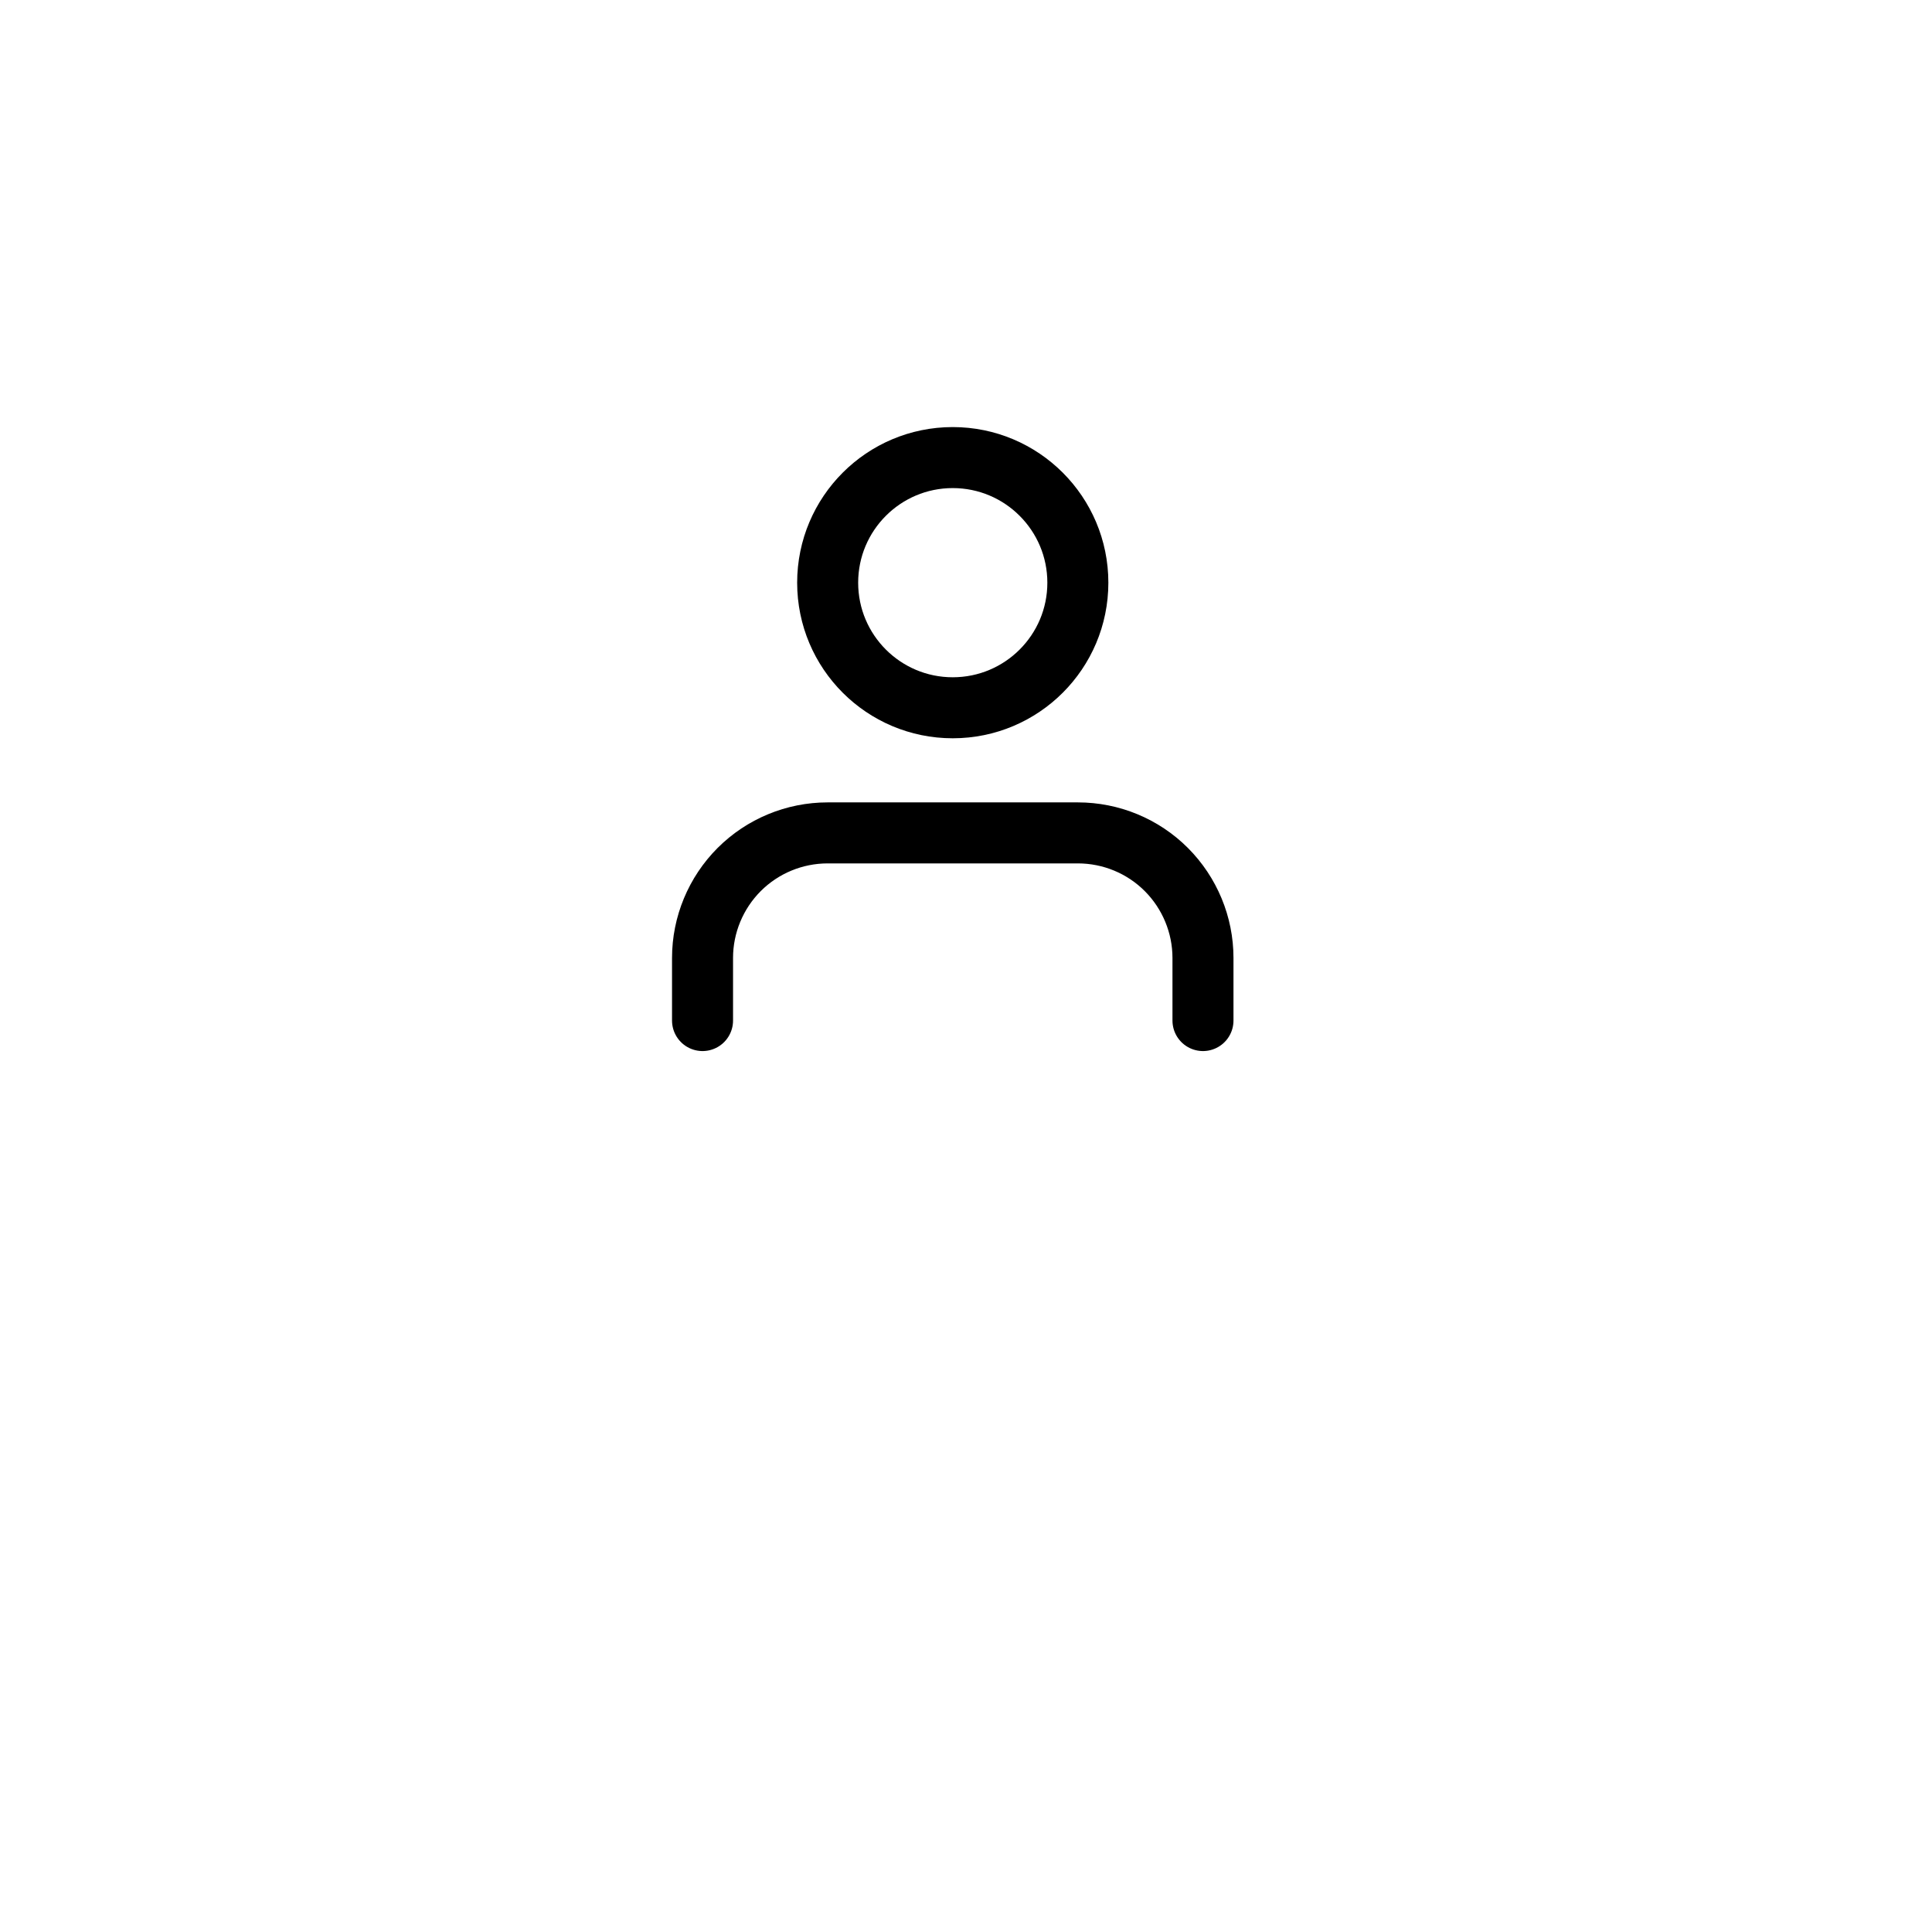 <svg width="38" height="38" viewBox="0 0 38 38" fill="none" xmlns="http://www.w3.org/2000/svg">
<g filter="url(#filter0_d_77_557)">
<rect x="4" width="30" height="30" rx="8" fill="white"/>
</g>
<path d="M23.661 20.073V18.842C23.661 18.19 23.401 17.564 22.94 17.102C22.479 16.641 21.853 16.382 21.2 16.382H16.279C15.626 16.382 15.001 16.641 14.539 17.102C14.078 17.564 13.818 18.19 13.818 18.842V20.073" stroke="black" stroke-width="1.2" stroke-linecap="round" stroke-linejoin="round"/>
<path d="M18.739 13.921C20.098 13.921 21.2 12.82 21.2 11.461C21.2 10.102 20.098 9 18.739 9C17.381 9 16.279 10.102 16.279 11.461C16.279 12.82 17.381 13.921 18.739 13.921Z" stroke="black" stroke-width="1.2" stroke-linecap="round" stroke-linejoin="round"/>
<defs>
<filter id="filter0_d_77_557" x="0" y="0" width="38" height="38" filterUnits="userSpaceOnUse" color-interpolation-filters="sRGB">
<feFlood flood-opacity="0" result="BackgroundImageFix"/>
<feColorMatrix in="SourceAlpha" type="matrix" values="0 0 0 0 0 0 0 0 0 0 0 0 0 0 0 0 0 0 127 0" result="hardAlpha"/>
<feOffset dy="4"/>
<feGaussianBlur stdDeviation="2"/>
<feComposite in2="hardAlpha" operator="out"/>
<feColorMatrix type="matrix" values="0 0 0 0 0 0 0 0 0 0 0 0 0 0 0 0 0 0 0.1 0"/>
<feBlend mode="normal" in2="BackgroundImageFix" result="effect1_dropShadow_77_557"/>
<feBlend mode="normal" in="SourceGraphic" in2="effect1_dropShadow_77_557" result="shape"/>
</filter>
</defs>
</svg>
